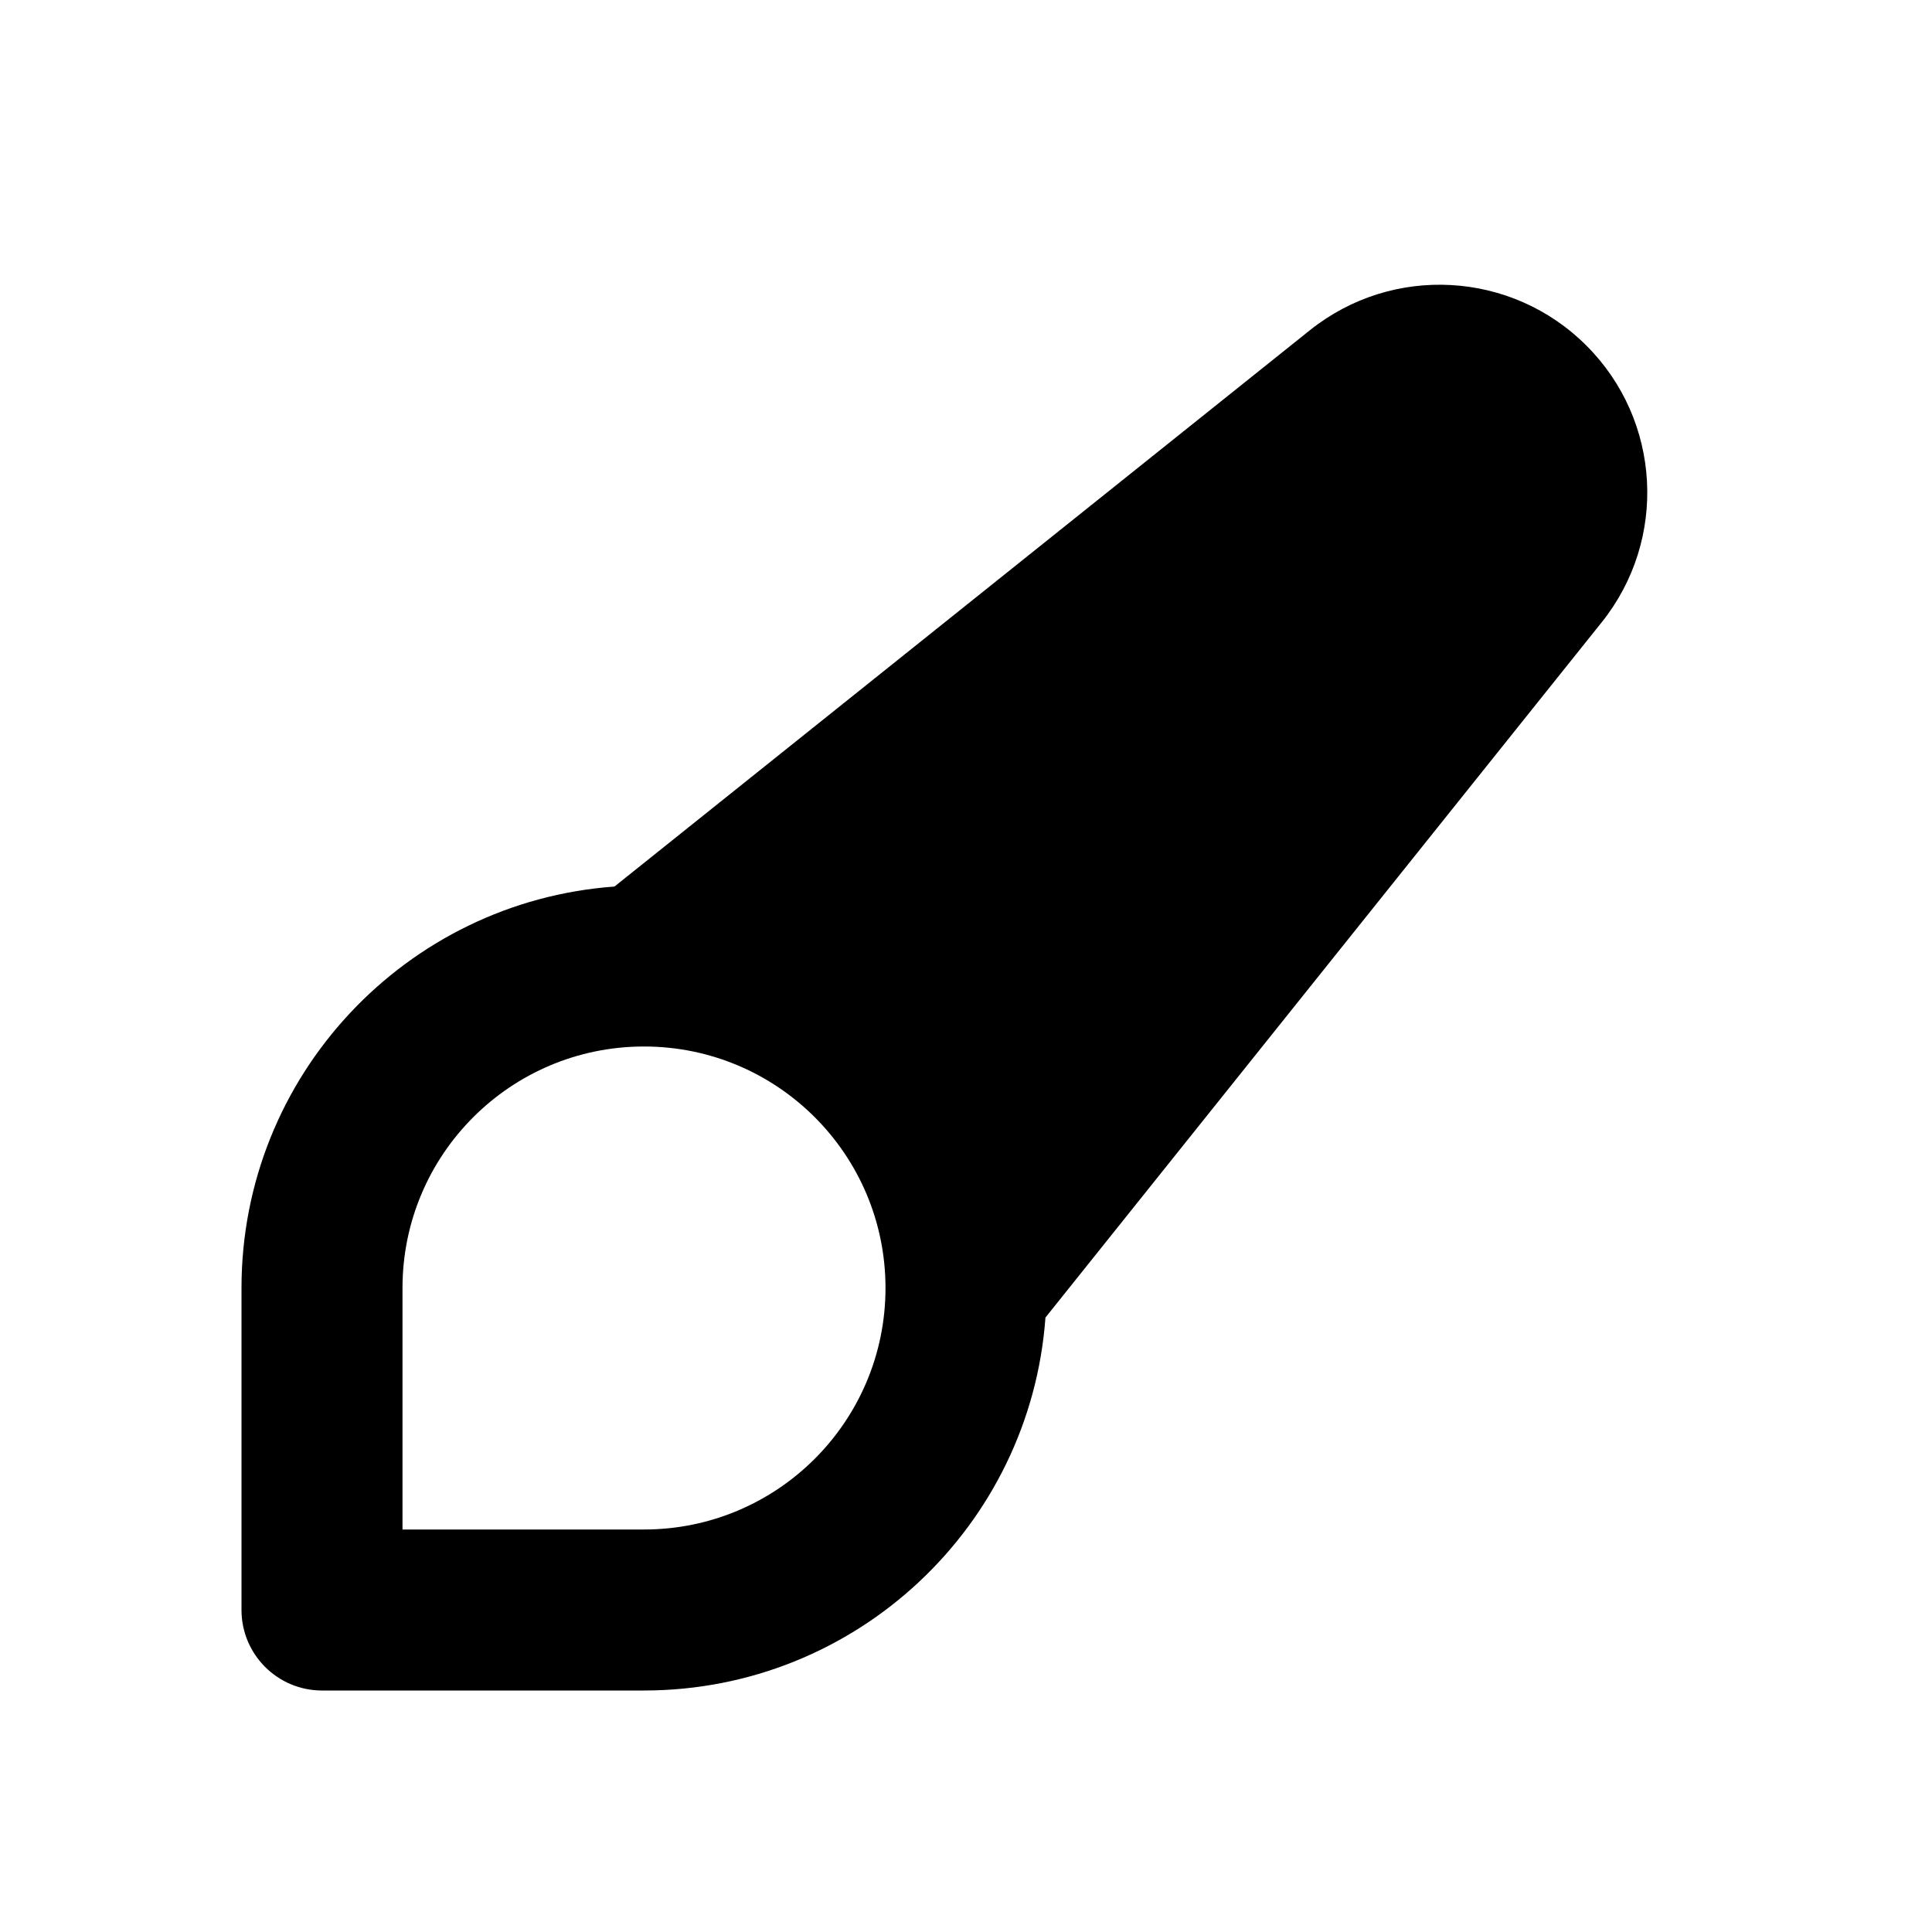<svg width="24" height="24" viewBox="0 0 24 24" fill="none" xmlns="http://www.w3.org/2000/svg">
<path fill-rule="evenodd" clip-rule="evenodd" d="M7.633 11.013L16.271 4.103C17.298 3.281 18.777 3.363 19.707 4.293C20.637 5.222 20.719 6.702 19.898 7.729L12.987 16.367C12.799 18.957 10.638 21 8 21H4C3.448 21 3 20.552 3 20V16C3 13.362 5.043 11.201 7.633 11.013ZM5 16C5 14.343 6.343 13 8 13C9.657 13 11 14.343 11 16C11 17.657 9.657 19 8 19H5V16Z" fill="currentColor"/>
</svg>
